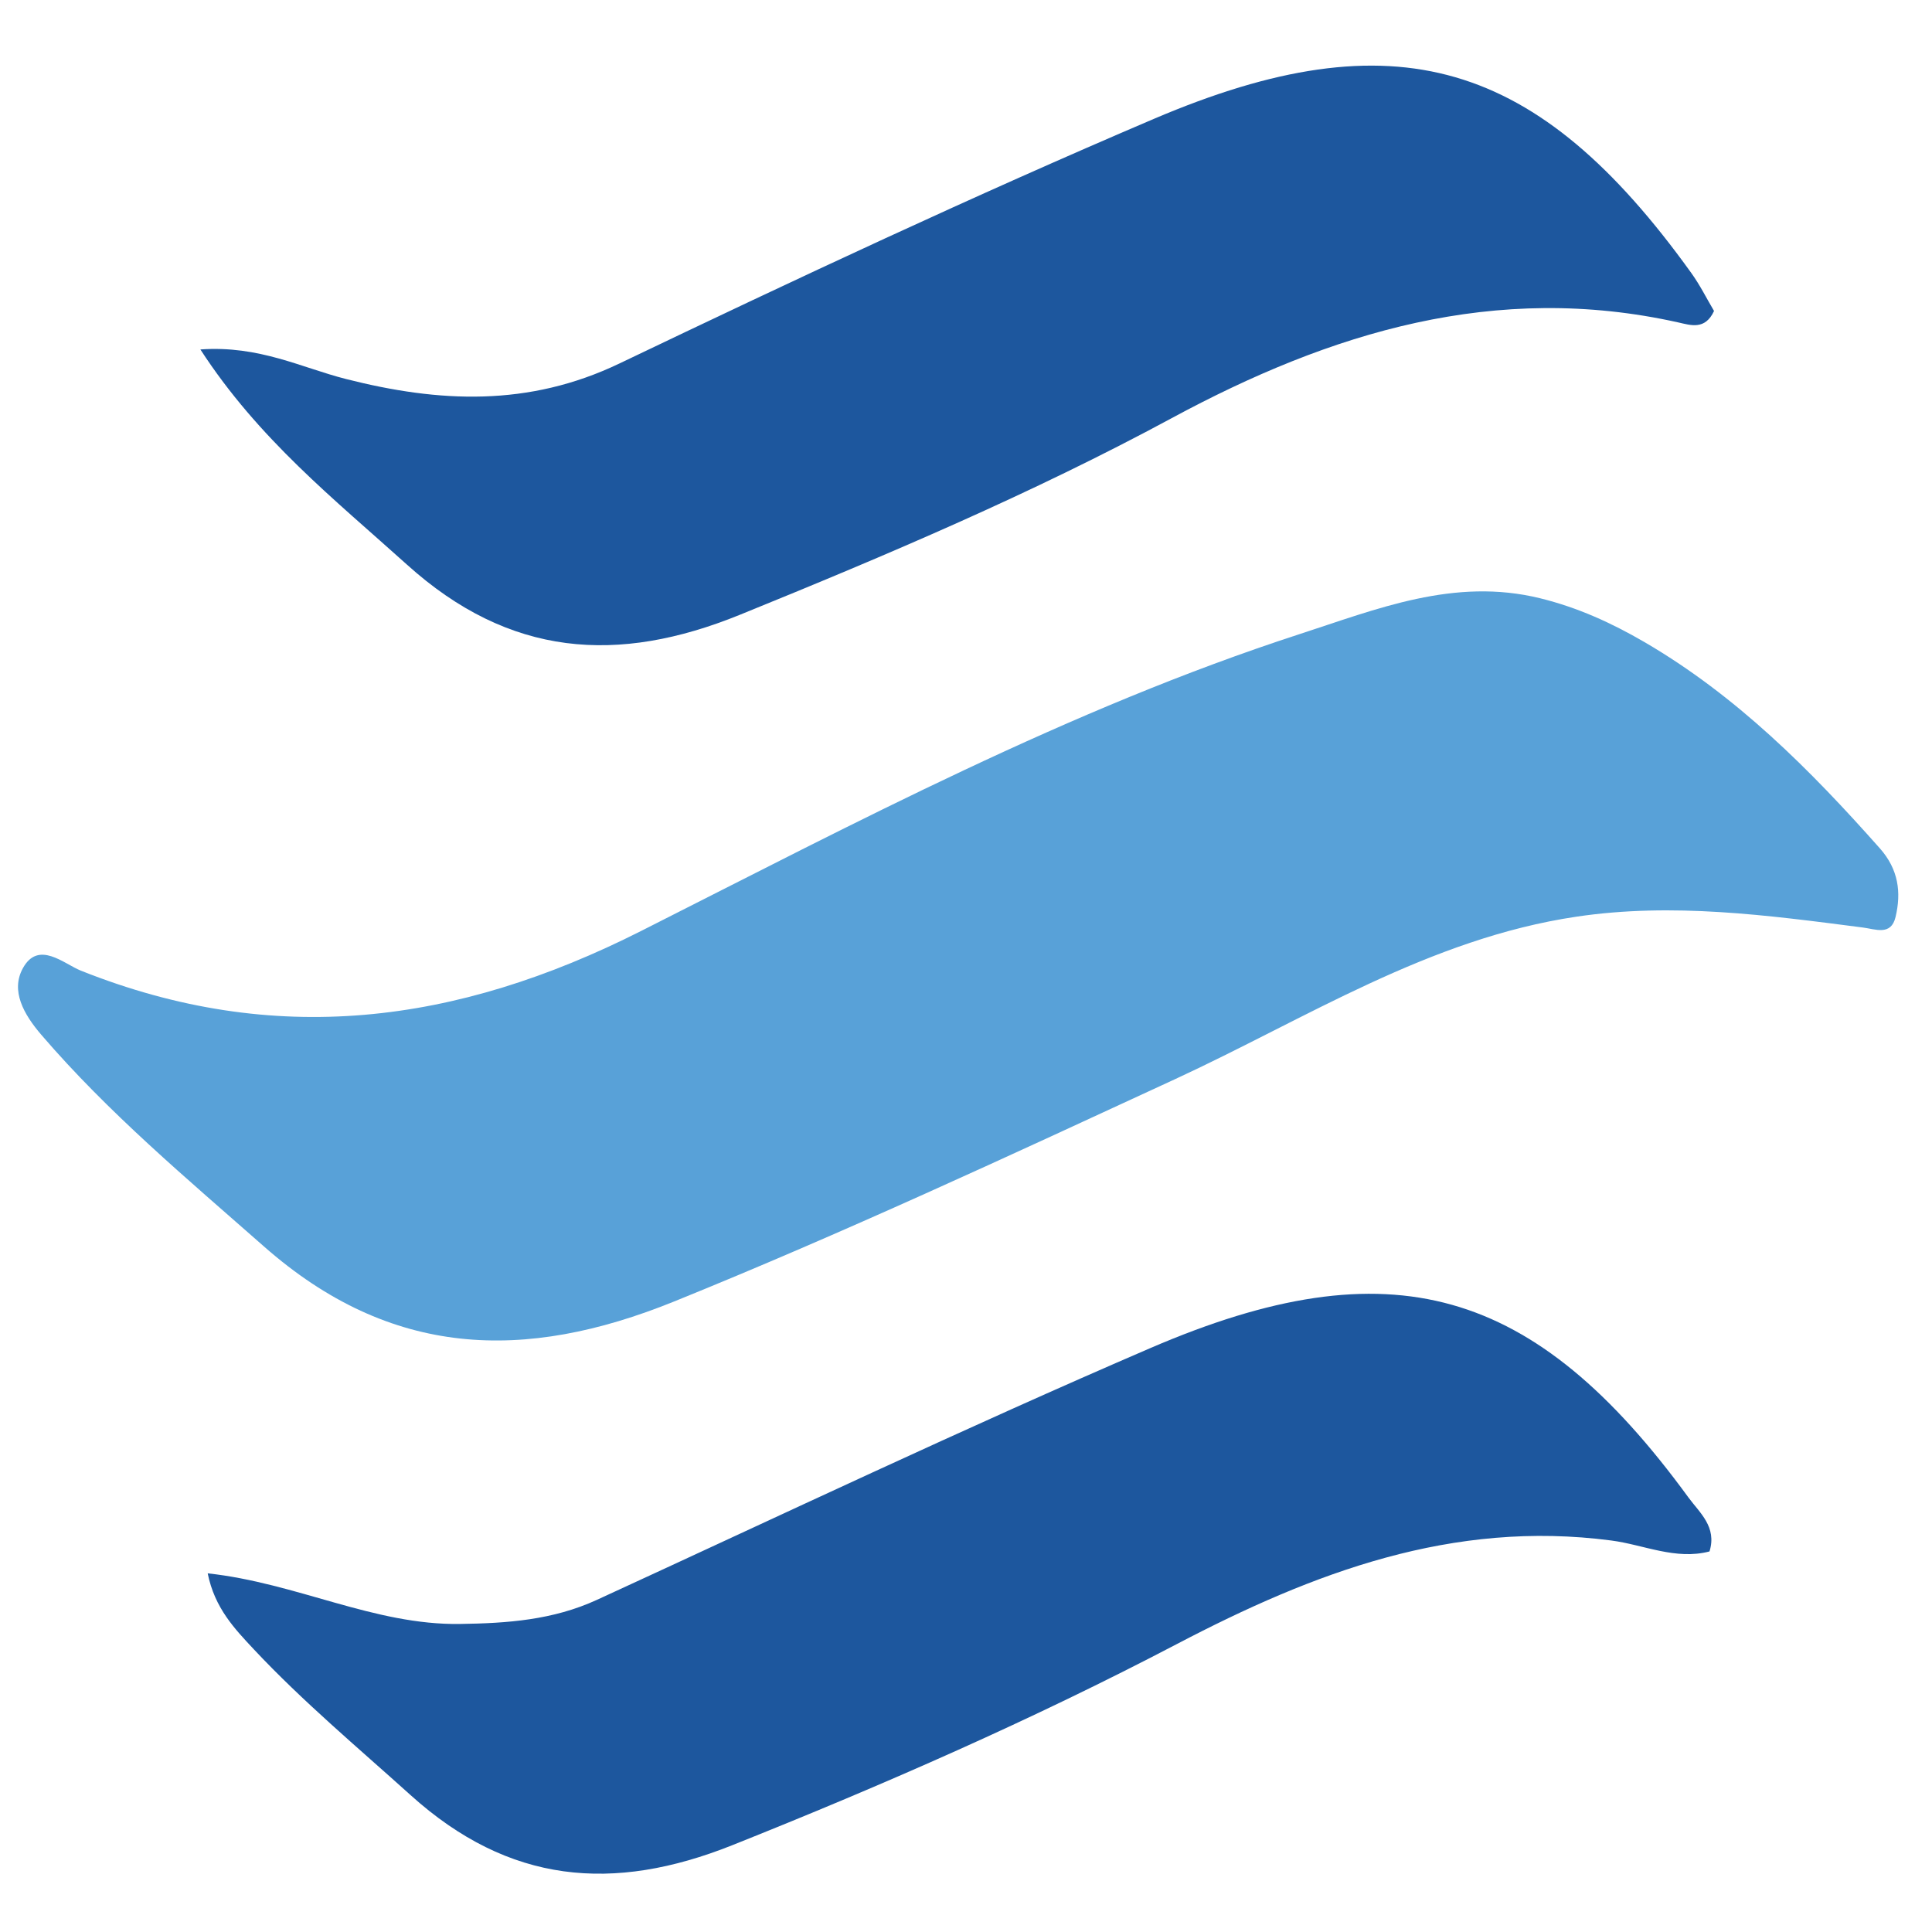 <?xml version="1.0" encoding="utf-8"?>
<!-- Generator: Adobe Illustrator 16.0.0, SVG Export Plug-In . SVG Version: 6.00 Build 0)  -->
<!DOCTYPE svg PUBLIC "-//W3C//DTD SVG 1.1//EN" "http://www.w3.org/Graphics/SVG/1.1/DTD/svg11.dtd">
<svg version="1.1" id="Layer_1" xmlns="http://www.w3.org/2000/svg" xmlns:xlink="http://www.w3.org/1999/xlink" x="0px" y="0px"
	 width="50px" height="50px" viewBox="0 0 50 50" enable-background="new 0 0 50 50" xml:space="preserve">
<g>
	<path fill-rule="evenodd" clip-rule="evenodd" fill="#58A1D8" d="M48.21,24.004c-2.464-0.318-4.919-0.652-7.415-0.28
		c-3.804,0.566-6.998,2.64-10.385,4.205c-4.296,1.984-8.581,3.98-12.973,5.757c-3.863,1.563-7.325,1.462-10.607-1.429
		c-1.995-1.757-4.026-3.455-5.763-5.479c-0.452-0.528-0.797-1.135-0.475-1.721c0.403-0.732,1.062-0.112,1.5,0.063
		c5.01,1.998,9.707,1.394,14.497-1.025c5.556-2.806,11.082-5.744,17.031-7.68c2.001-0.648,4.014-1.481,6.242-0.931
		c0.974,0.24,1.843,0.637,2.693,1.131c2.381,1.387,4.29,3.303,6.099,5.344c0.477,0.54,0.555,1.133,0.403,1.772
		C48.94,24.225,48.539,24.046,48.21,24.004z"/>
	<path fill-rule="evenodd" clip-rule="evenodd" fill="#1D579E" d="M5.375,40.718c2.315,0.252,4.306,1.343,6.531,1.31
		c1.232-0.018,2.403-0.102,3.54-0.623c4.767-2.192,9.51-4.443,14.328-6.518c6.223-2.68,9.939-1.593,13.923,3.868
		c0.29,0.396,0.742,0.76,0.545,1.396c-0.877,0.23-1.705-0.174-2.542-0.283c-4.108-0.54-7.708,0.829-11.247,2.682
		c-3.73,1.952-7.586,3.642-11.502,5.204c-3.085,1.23-5.776,1.001-8.323-1.295c-1.373-1.238-2.792-2.424-4.058-3.774
		C6.077,42.157,5.557,41.622,5.375,40.718z"/>
	<path fill-rule="evenodd" clip-rule="evenodd" fill="#1D579E" d="M5.186,9.044c1.52-0.109,2.616,0.472,3.765,0.764
		c2.413,0.614,4.727,0.726,7.08-0.401c4.571-2.188,9.166-4.341,13.827-6.329c6.243-2.663,9.937-1.541,13.906,3.978
		c0.232,0.321,0.41,0.681,0.595,0.992c-0.232,0.501-0.604,0.368-0.927,0.296c-4.73-1.054-8.987,0.252-13.115,2.481
		c-3.602,1.945-7.371,3.543-11.165,5.084c-3.168,1.289-5.967,1.094-8.616-1.293C8.658,12.925,6.689,11.363,5.186,9.044z"/>
</g>
</svg>

